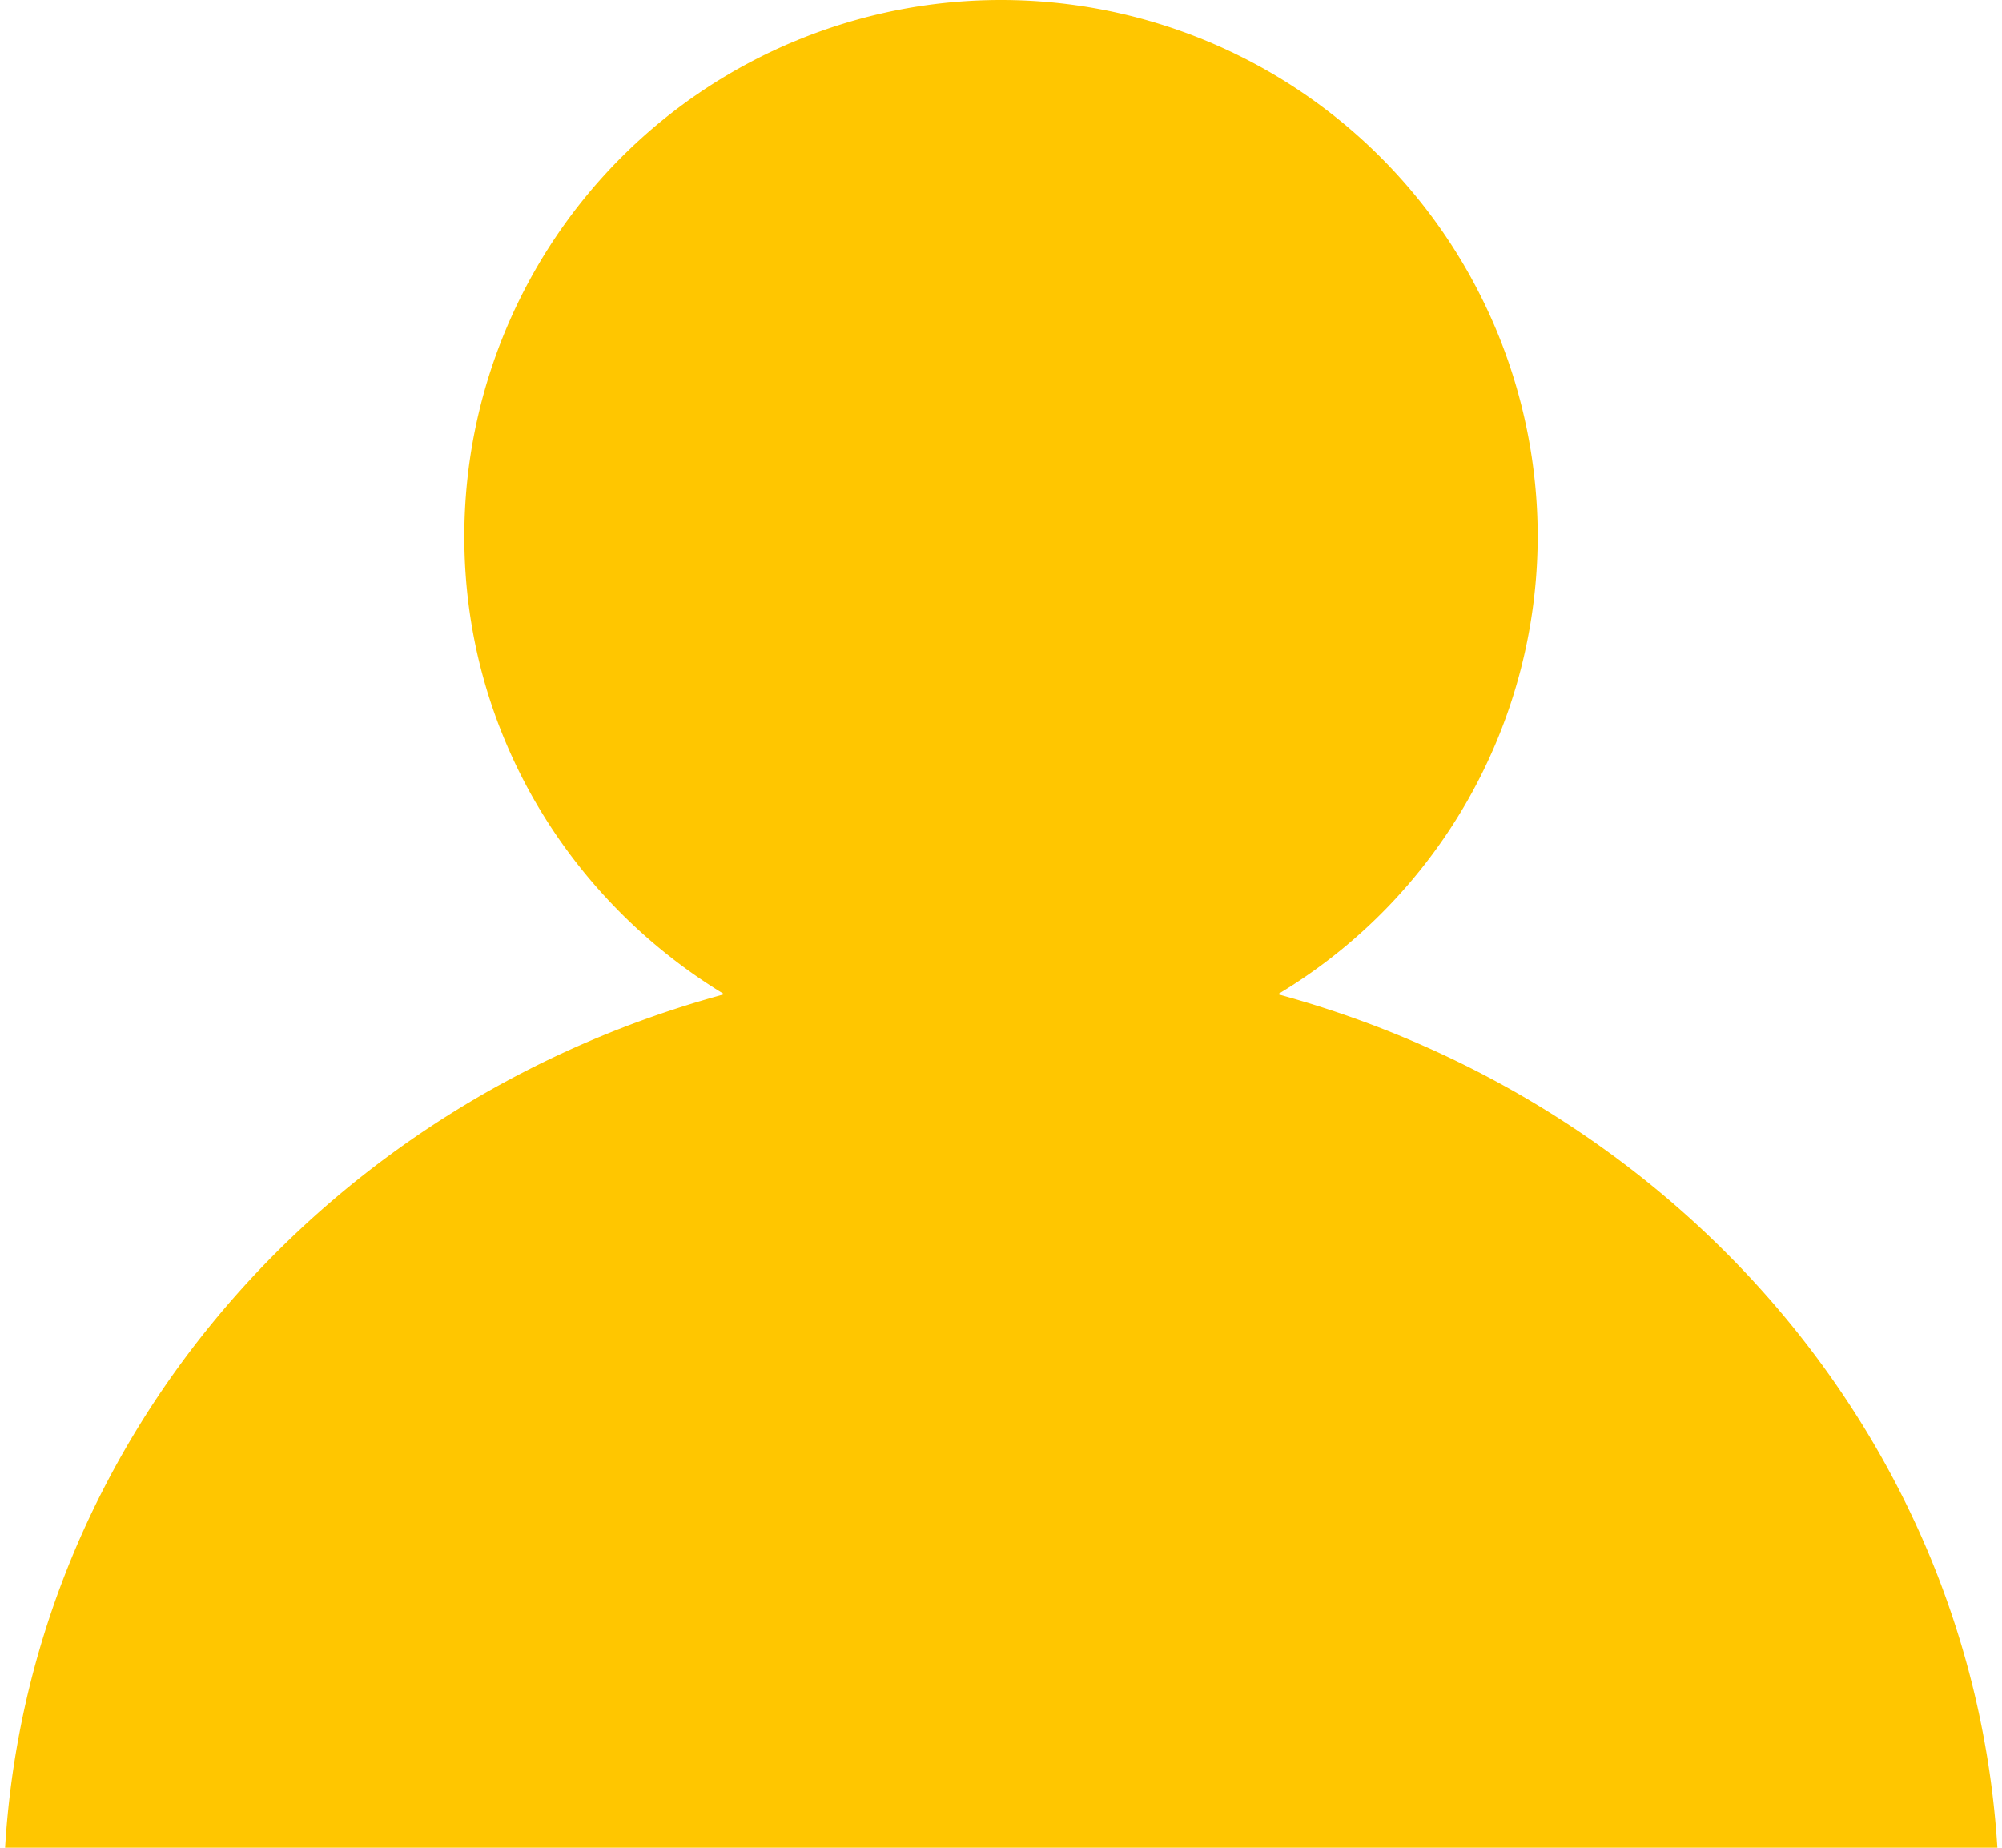 <svg xmlns="http://www.w3.org/2000/svg" width="13" height="12" viewBox="0 0 13 12"><path fill="#ffc600" d="M.032 12H12.97c-.164-2.643-2.075-4.837-4.672-5.543a3.47 3.47 0 0 0 1.687-2.972 3.485 3.485 0 0 0-6.97 0c0 1.264.68 2.36 1.688 2.972C2.106 7.163.193 9.357.033 12z"/></svg>
